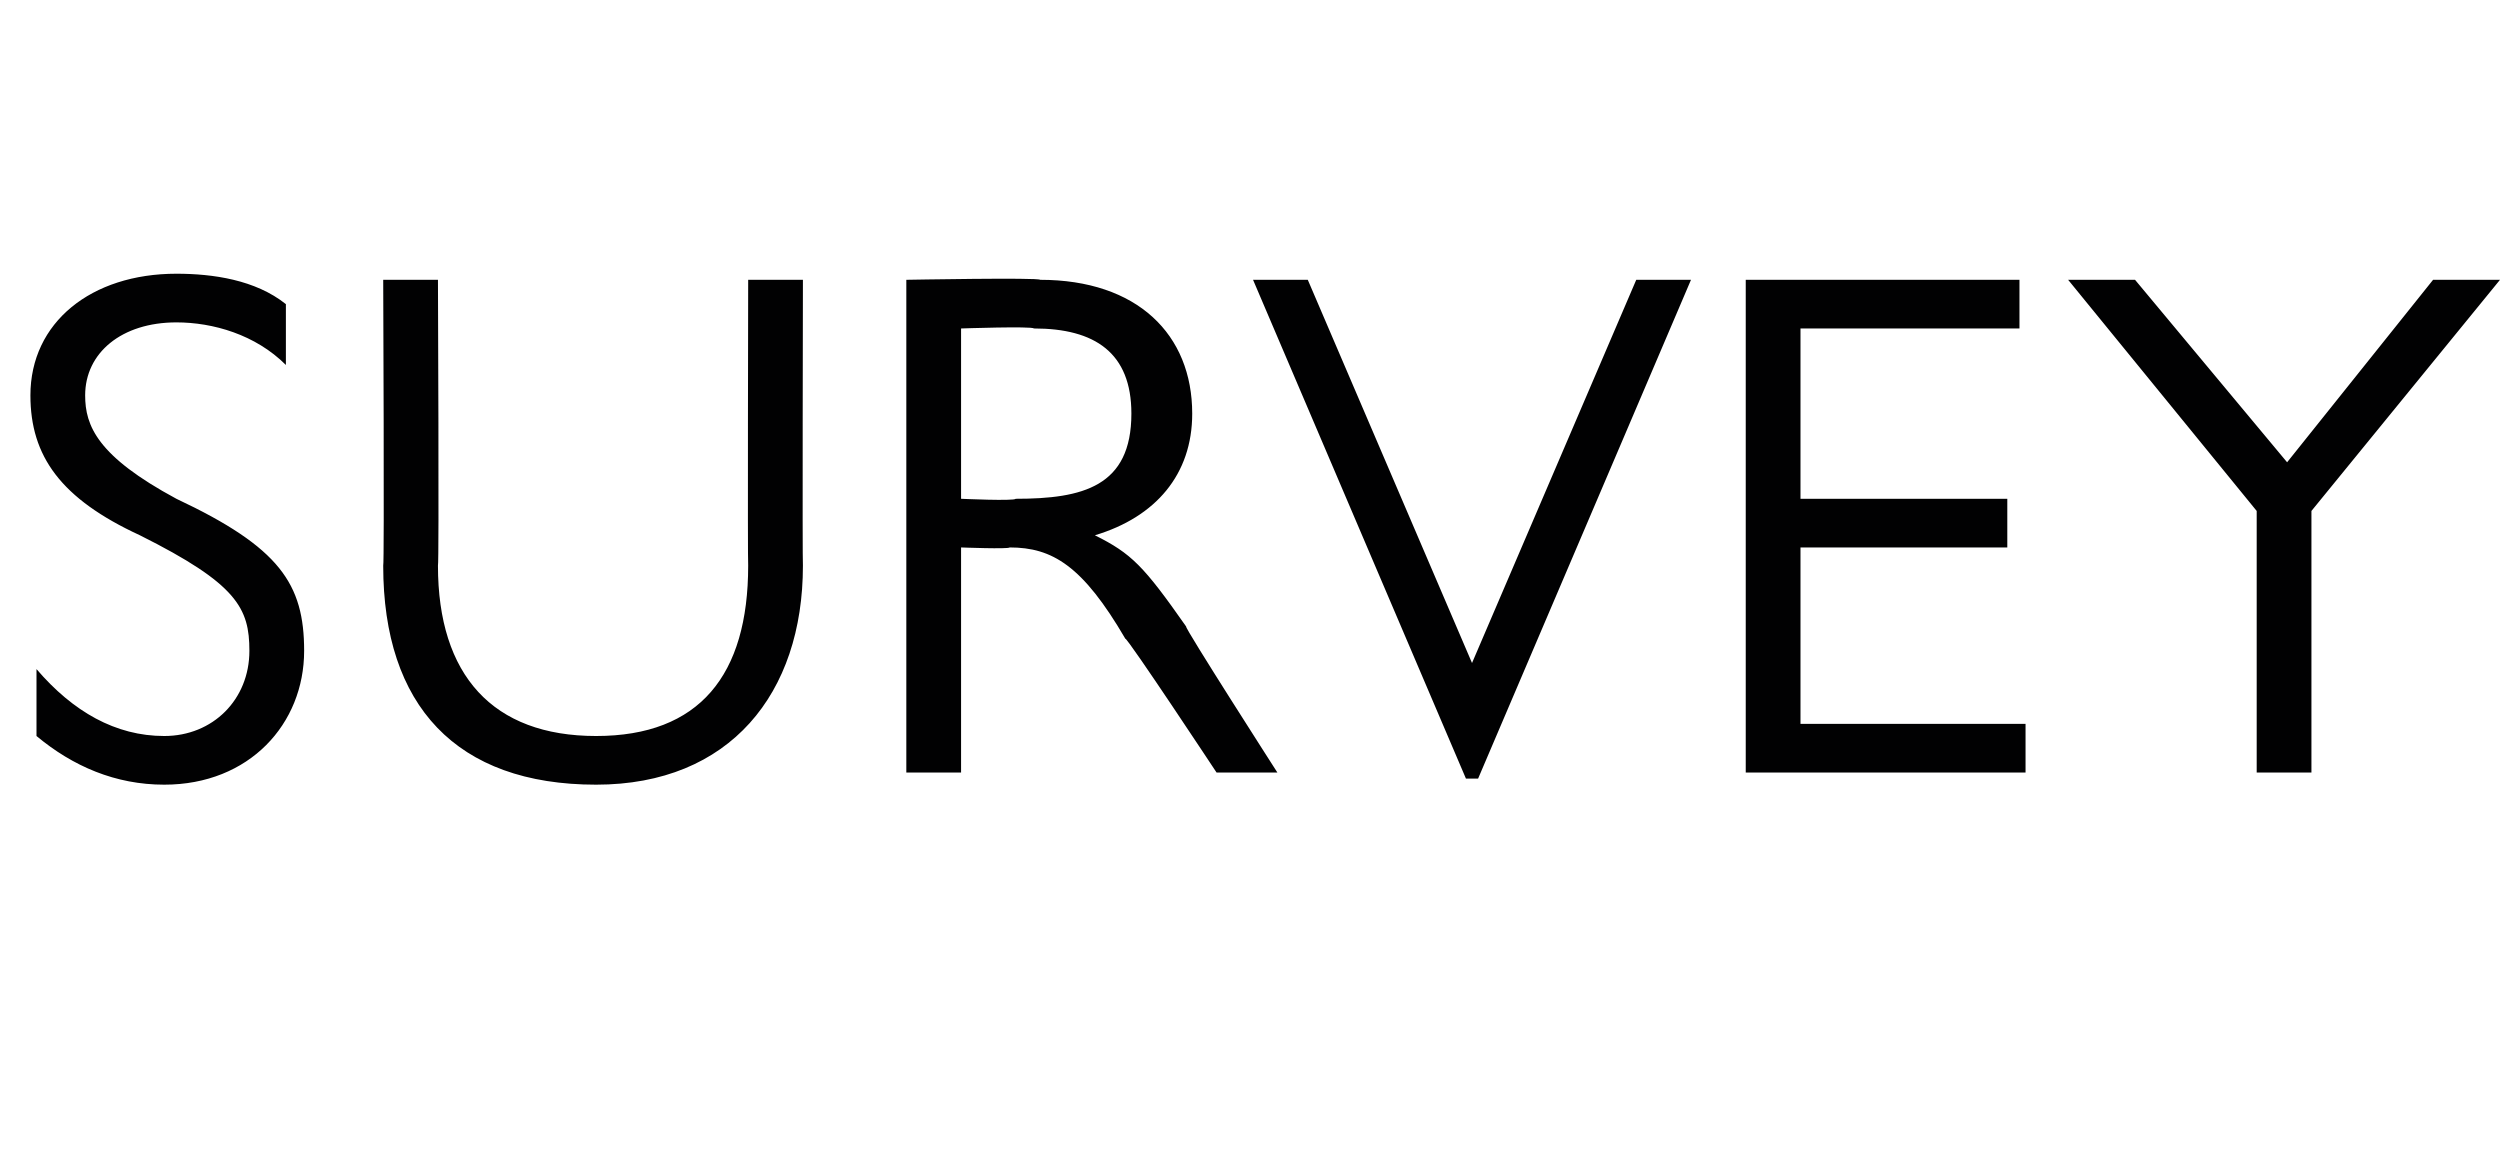 <?xml version="1.0" standalone="no"?><!DOCTYPE svg PUBLIC "-//W3C//DTD SVG 1.1//EN" "http://www.w3.org/Graphics/SVG/1.1/DTD/svg11.dtd"><svg xmlns="http://www.w3.org/2000/svg" version="1.1" width="41.1px" height="19.3px" viewBox="0 -4 41.1 19.3" style="top:-4px">  <desc>Survey</desc>  <defs/>  <g id="Polygon2286">    <path d="M 4.7 1 C 4.7 1 4.7 2 4.7 2 C 4.2 1.5 3.5 1.3 2.9 1.3 C 2 1.3 1.4 1.8 1.4 2.5 C 1.4 3 1.6 3.5 2.9 4.2 C 4.6 5 5 5.6 5 6.7 C 5 7.9 4.1 8.9 2.7 8.9 C 1.9 8.9 1.2 8.6 0.6 8.1 C 0.6 8.1 0.6 7 0.6 7 C 1.2 7.7 1.9 8.1 2.7 8.1 C 3.5 8.1 4.1 7.5 4.1 6.7 C 4.1 6 3.9 5.6 2.3 4.8 C 1 4.2 0.5 3.5 0.5 2.5 C 0.5 1.3 1.5 0.5 2.9 0.5 C 3.5 0.5 4.2 0.6 4.7 1 Z M 7.2 0.6 C 7.2 0.6 7.22 5.28 7.2 5.3 C 7.2 7.1 8.1 8.1 9.8 8.1 C 11.5 8.1 12.3 7.1 12.3 5.3 C 12.29 5.28 12.3 0.6 12.3 0.6 L 13.2 0.6 C 13.2 0.6 13.19 5.28 13.2 5.3 C 13.2 7.4 12 8.9 9.8 8.9 C 7.5 8.9 6.3 7.6 6.3 5.3 C 6.32 5.28 6.3 0.6 6.3 0.6 L 7.2 0.6 Z M 14.9 0.6 C 14.9 0.6 17.08 0.56 17.1 0.6 C 18.7 0.6 19.6 1.5 19.6 2.8 C 19.6 3.8 19 4.5 18 4.8 C 18.6 5.1 18.8 5.3 19.5 6.3 C 19.46 6.3 21 8.7 21 8.7 L 20 8.7 C 20 8.7 18.54 6.49 18.5 6.5 C 17.8 5.3 17.3 5 16.6 5 C 16.58 5.03 15.8 5 15.8 5 L 15.8 8.7 L 14.9 8.7 L 14.9 0.6 Z M 16.7 4.2 C 17.8 4.2 18.6 4 18.6 2.8 C 18.6 1.8 18 1.4 17 1.4 C 16.96 1.36 15.8 1.4 15.8 1.4 L 15.8 4.2 C 15.8 4.2 16.67 4.24 16.7 4.2 Z M 20.6 0.6 L 21.5 0.6 L 24.2 6.9 L 24.2 6.9 L 26.9 0.6 L 27.8 0.6 L 24.3 8.8 L 24.1 8.8 L 20.6 0.6 Z M 33.2 0.6 L 33.2 1.4 L 29.6 1.4 L 29.6 4.2 L 33 4.2 L 33 5 L 29.6 5 L 29.6 7.9 L 33.3 7.9 L 33.3 8.7 L 28.7 8.7 L 28.7 0.6 L 33.2 0.6 Z M 35.1 0.6 L 37.6 3.6 L 40 0.6 L 41.1 0.6 L 38 4.4 L 38 8.7 L 37.1 8.7 L 37.1 4.4 L 34 0.6 L 35.1 0.6 Z " stroke="none" fill="#010102"/>  </g></svg>